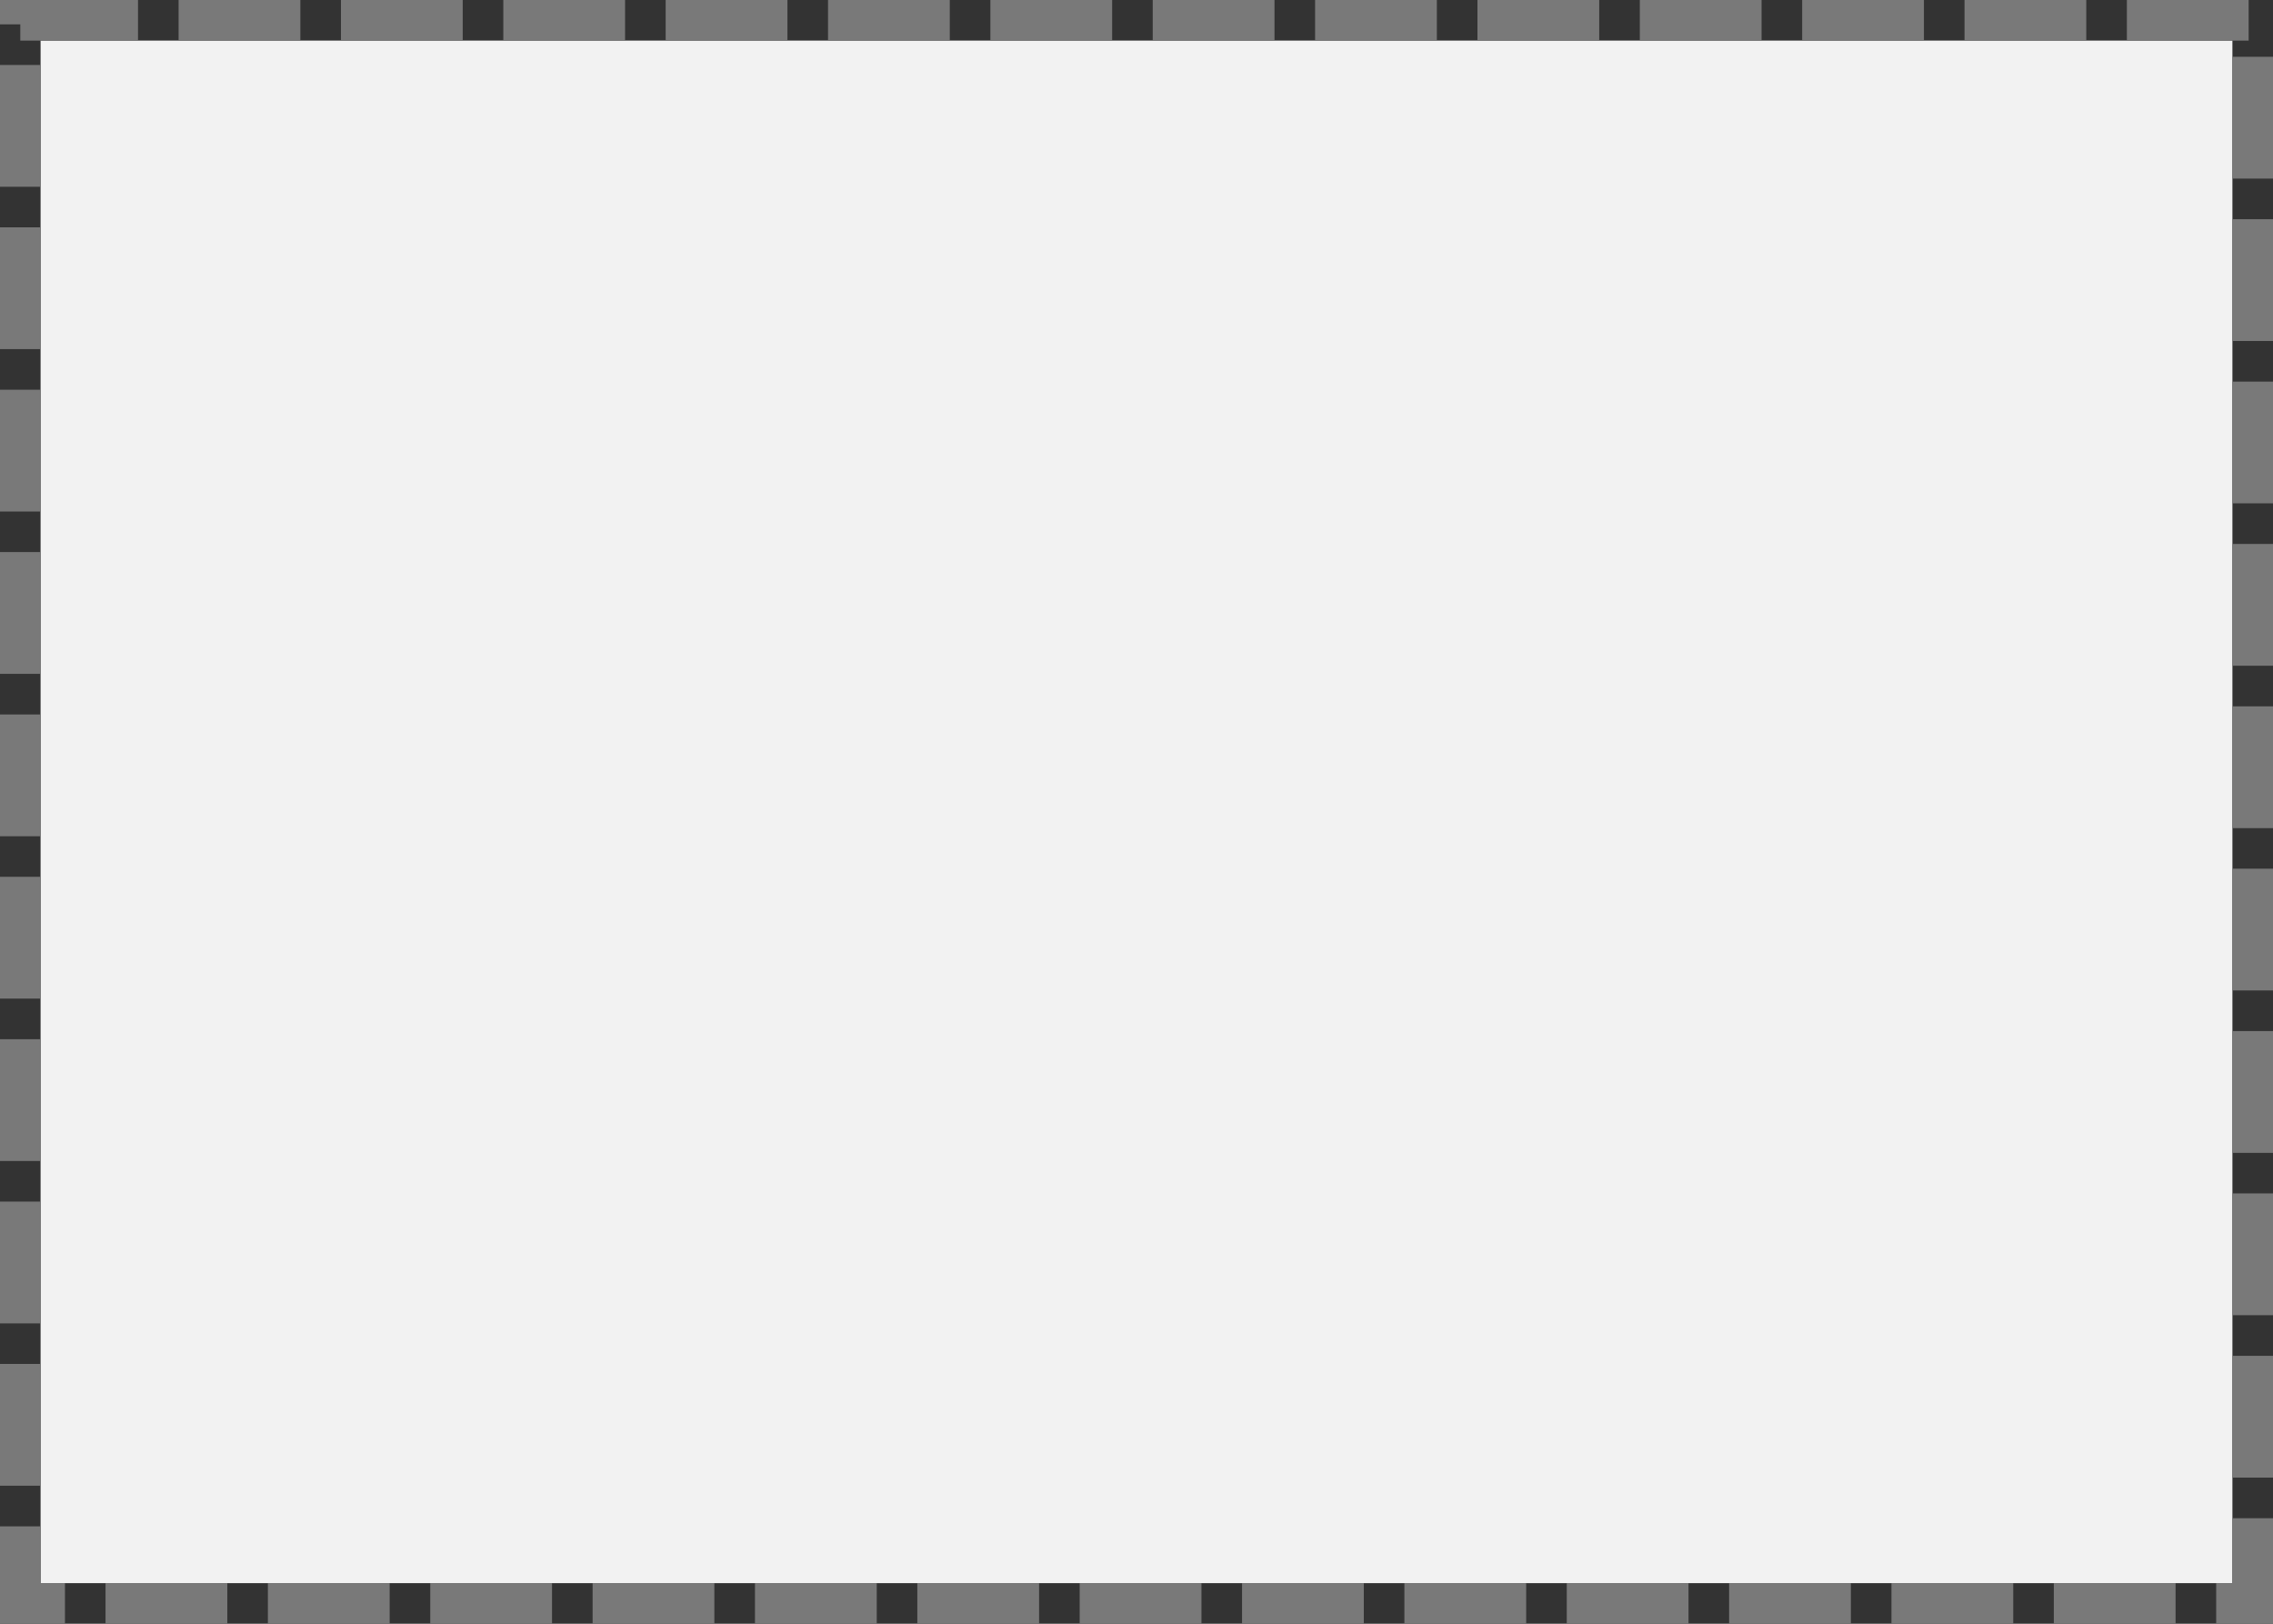 ﻿<?xml version="1.0" encoding="utf-8"?>
<svg version="1.1" xmlns:xlink="http://www.w3.org/1999/xlink" width="280px" height="200px" xmlns="http://www.w3.org/2000/svg">
  <rect width="100%" height="100%" fill="#333333" stroke="none"/>
  <g transform="matrix(1 0 0 1 -578 -538 )">
    <path d="M 583 543  L 853 543  L 853 733  L 583 733  L 583 543  Z " fill-rule="nonzero" fill="#f2f2f2" stroke="none" />
    <path d="M 580.5 540.5  L 855.5 540.5  L 855.5 735.5  L 580.5 735.5  L 580.5 540.5  Z " stroke-width="5" stroke-dasharray="15,5" stroke="#797979" fill="none" stroke-dashoffset="0.5" />
  </g>
</svg>